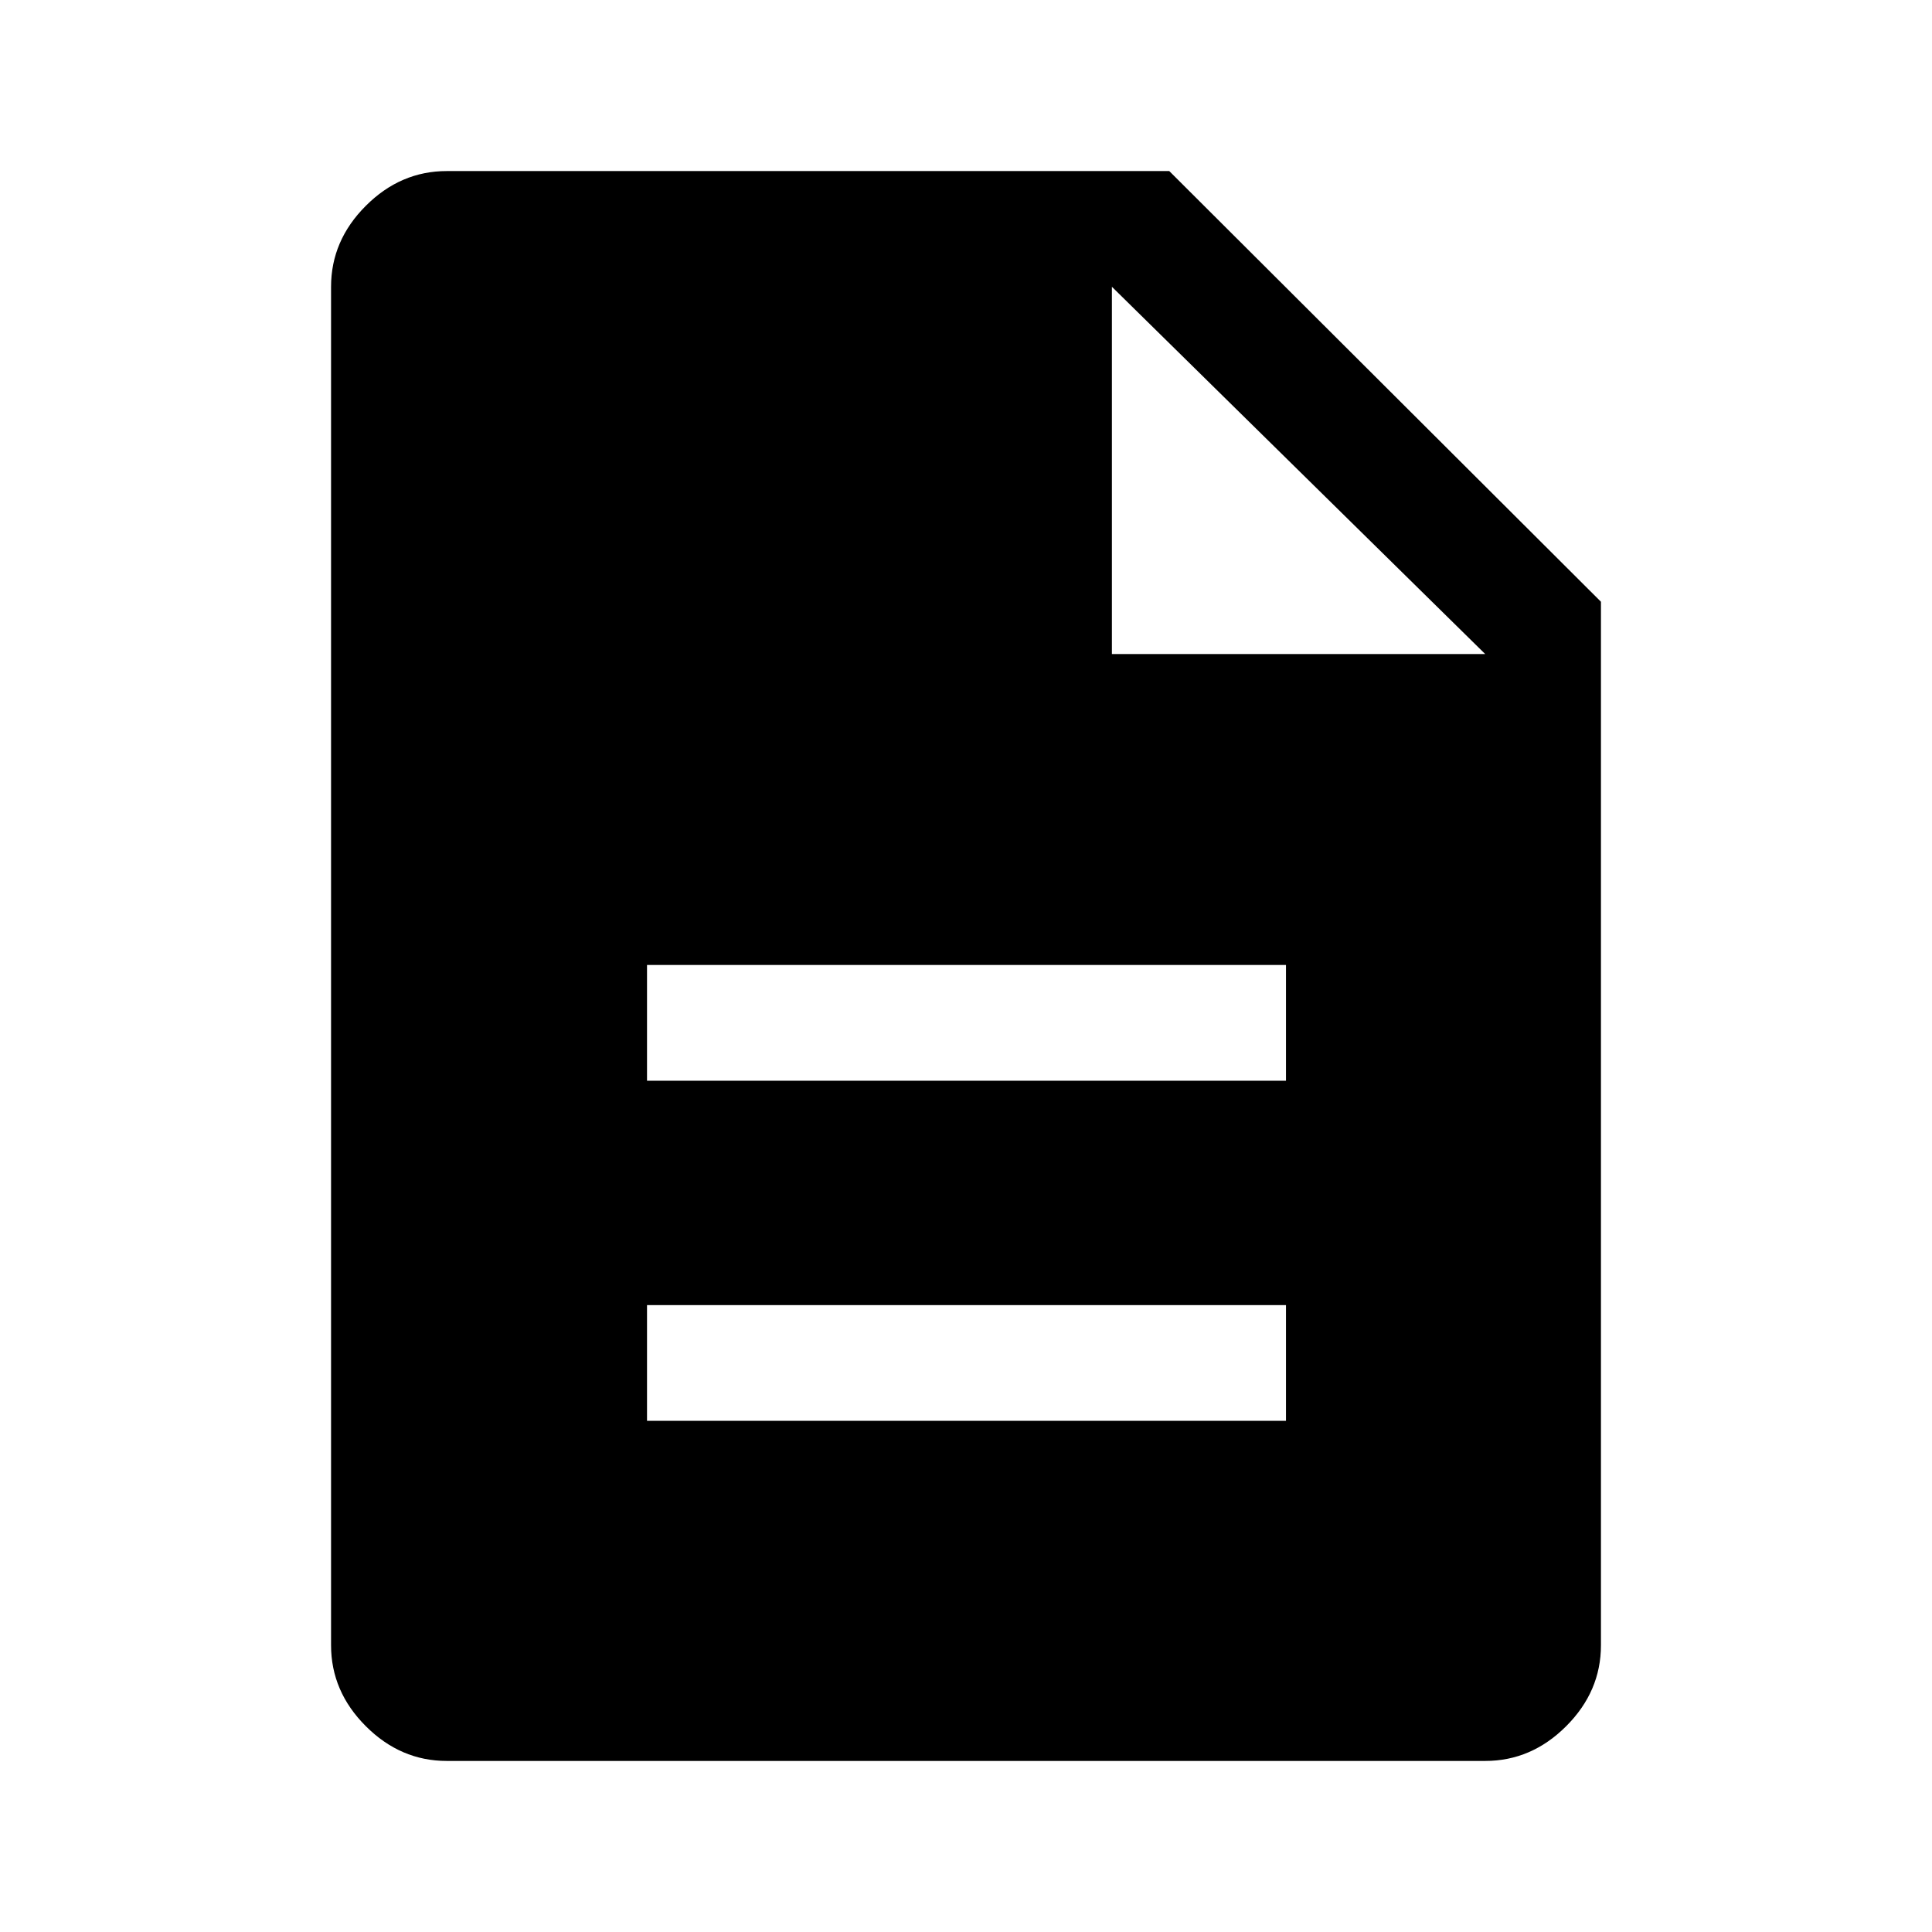 <svg xmlns="http://www.w3.org/2000/svg" height="48" viewBox="0 -960 960 960" width="48"><path d="M321.5-254H639v-57.5H321.5v57.5Zm0-169H639v-57.5H321.5v57.5ZM222-85q-22.97 0-40.23-17.27-17.27-17.26-17.27-40.23v-675q0-22.97 17.27-40.23Q199.03-875 222-875h359l214.5 214v518.5q0 22.97-17.27 40.23Q760.97-85 738-85H222Zm330.5-550H738L552.5-817.5V-635Z"/></svg>